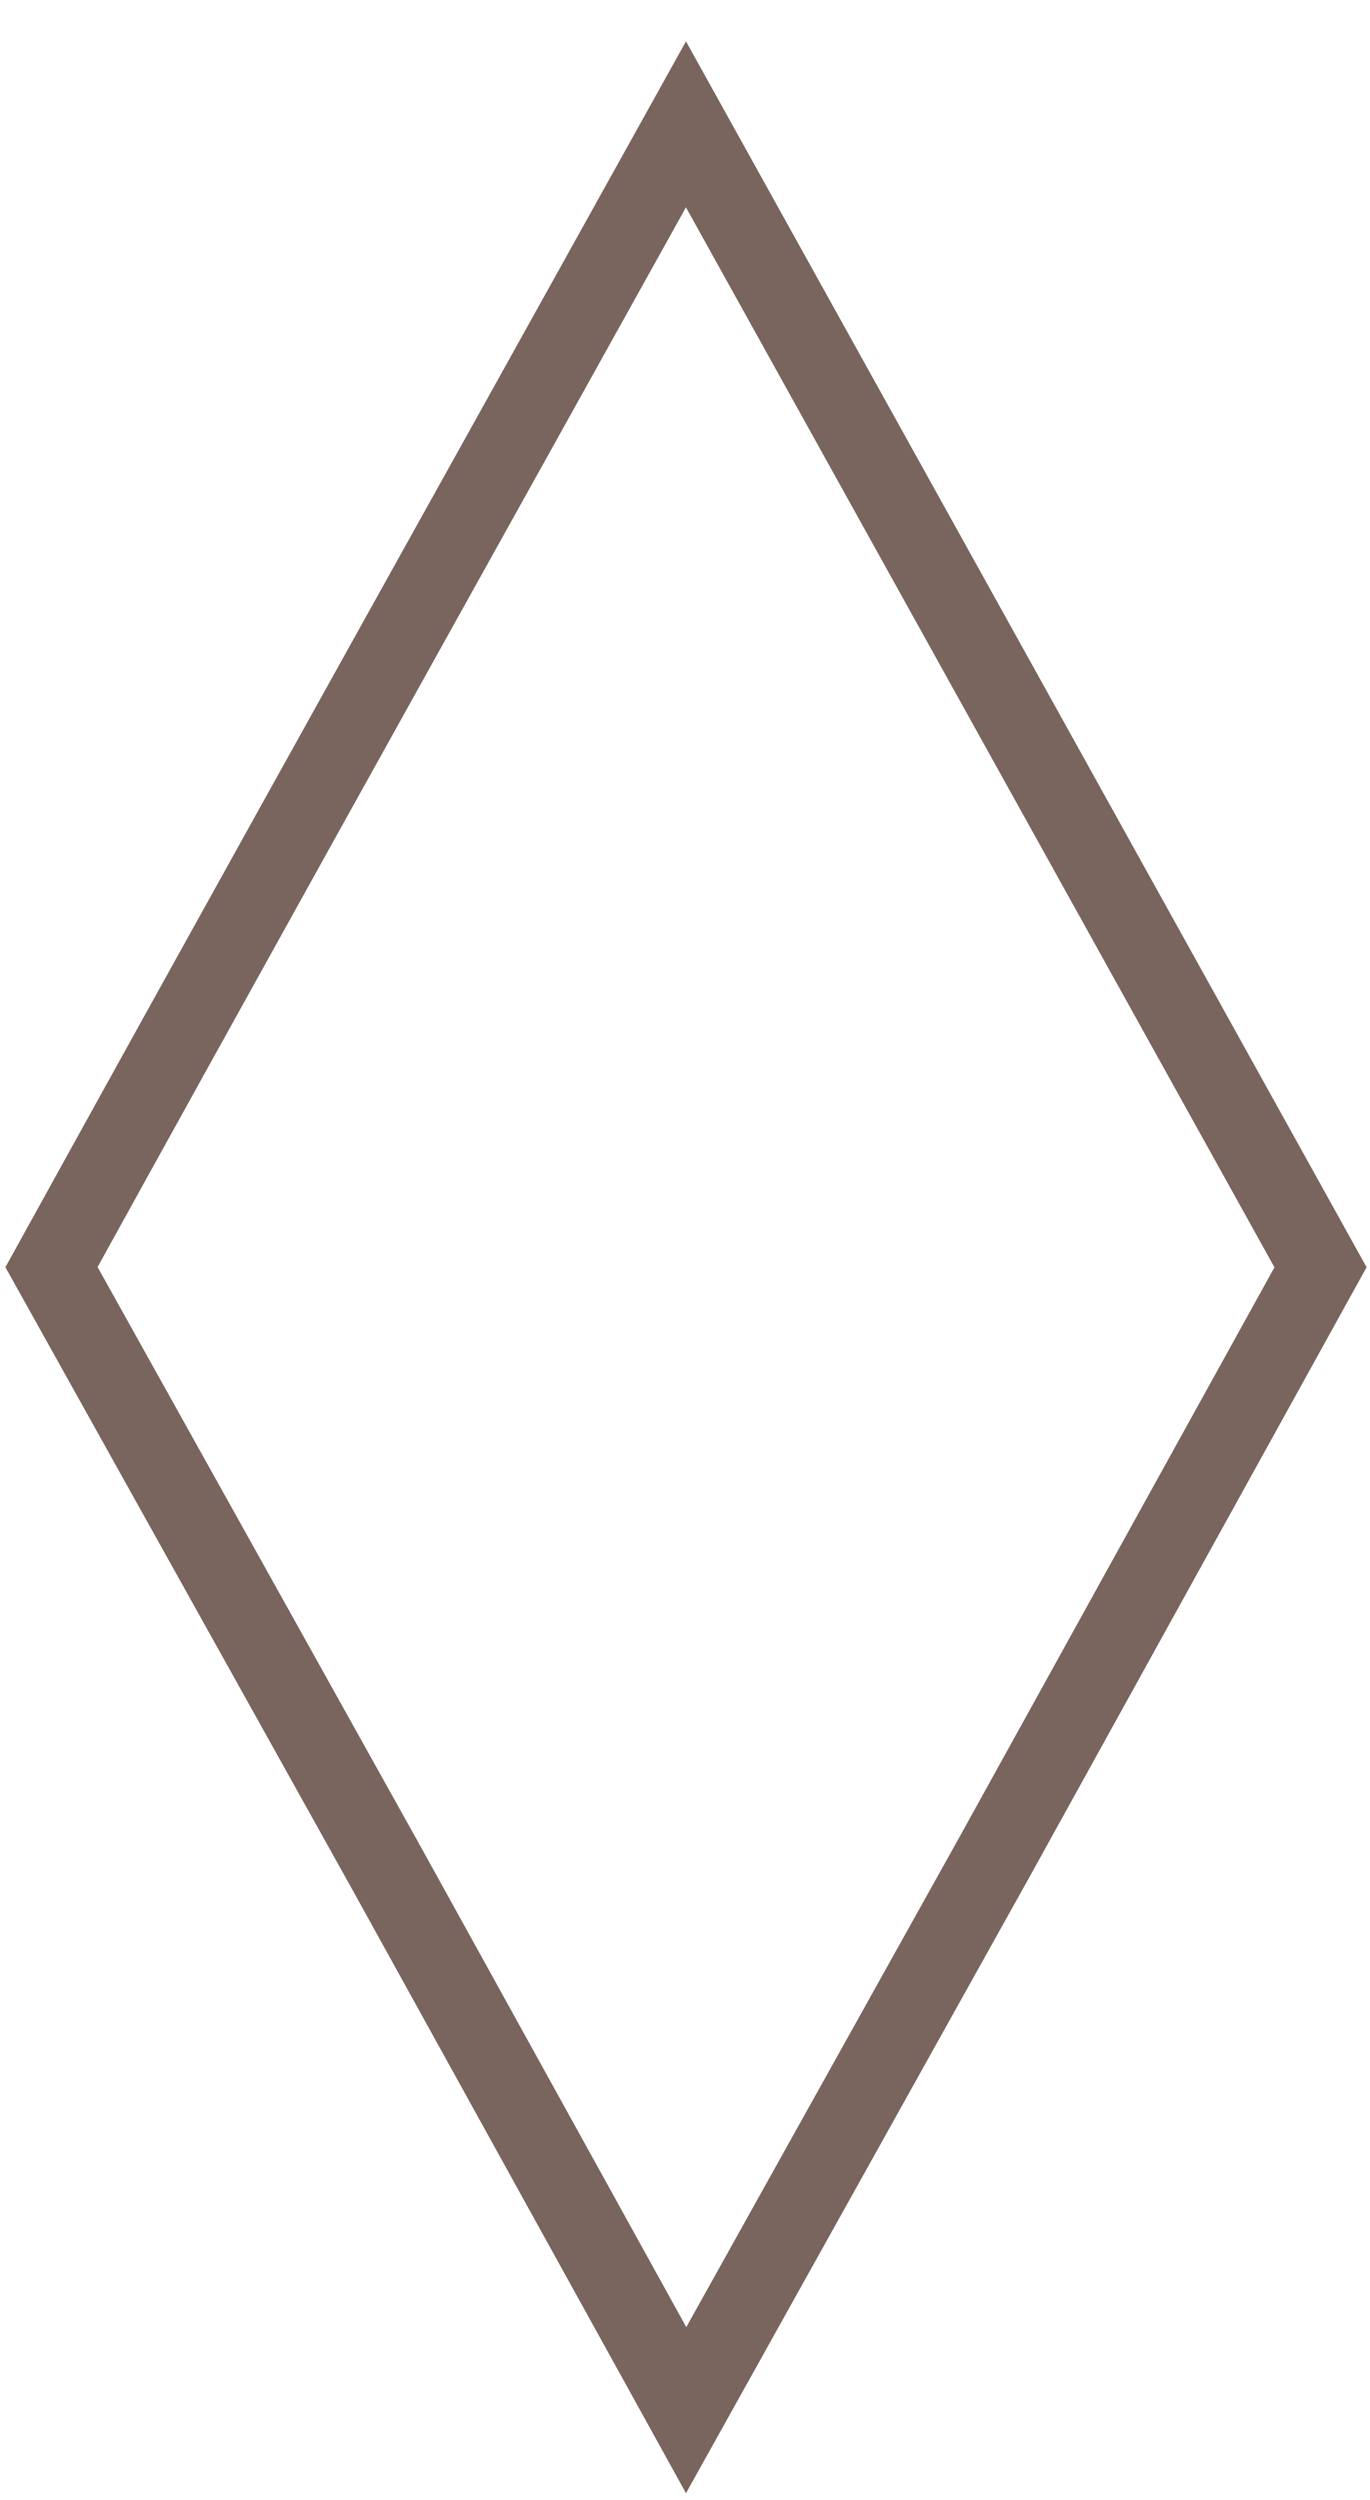 <svg width="17" height="31" viewBox="0 0 17 31" fill="none" xmlns="http://www.w3.org/2000/svg">
<path d="M4.744 23.072L4.745 23.073L8.514 29.887L12.315 23.073L12.316 23.072L16.386 15.715L8.512 1.542C7.772 2.873 7.084 4.109 6.418 5.305C4.53 8.695 2.825 11.757 0.639 15.713L4.744 23.072Z" stroke="#79655E"/>
</svg>

